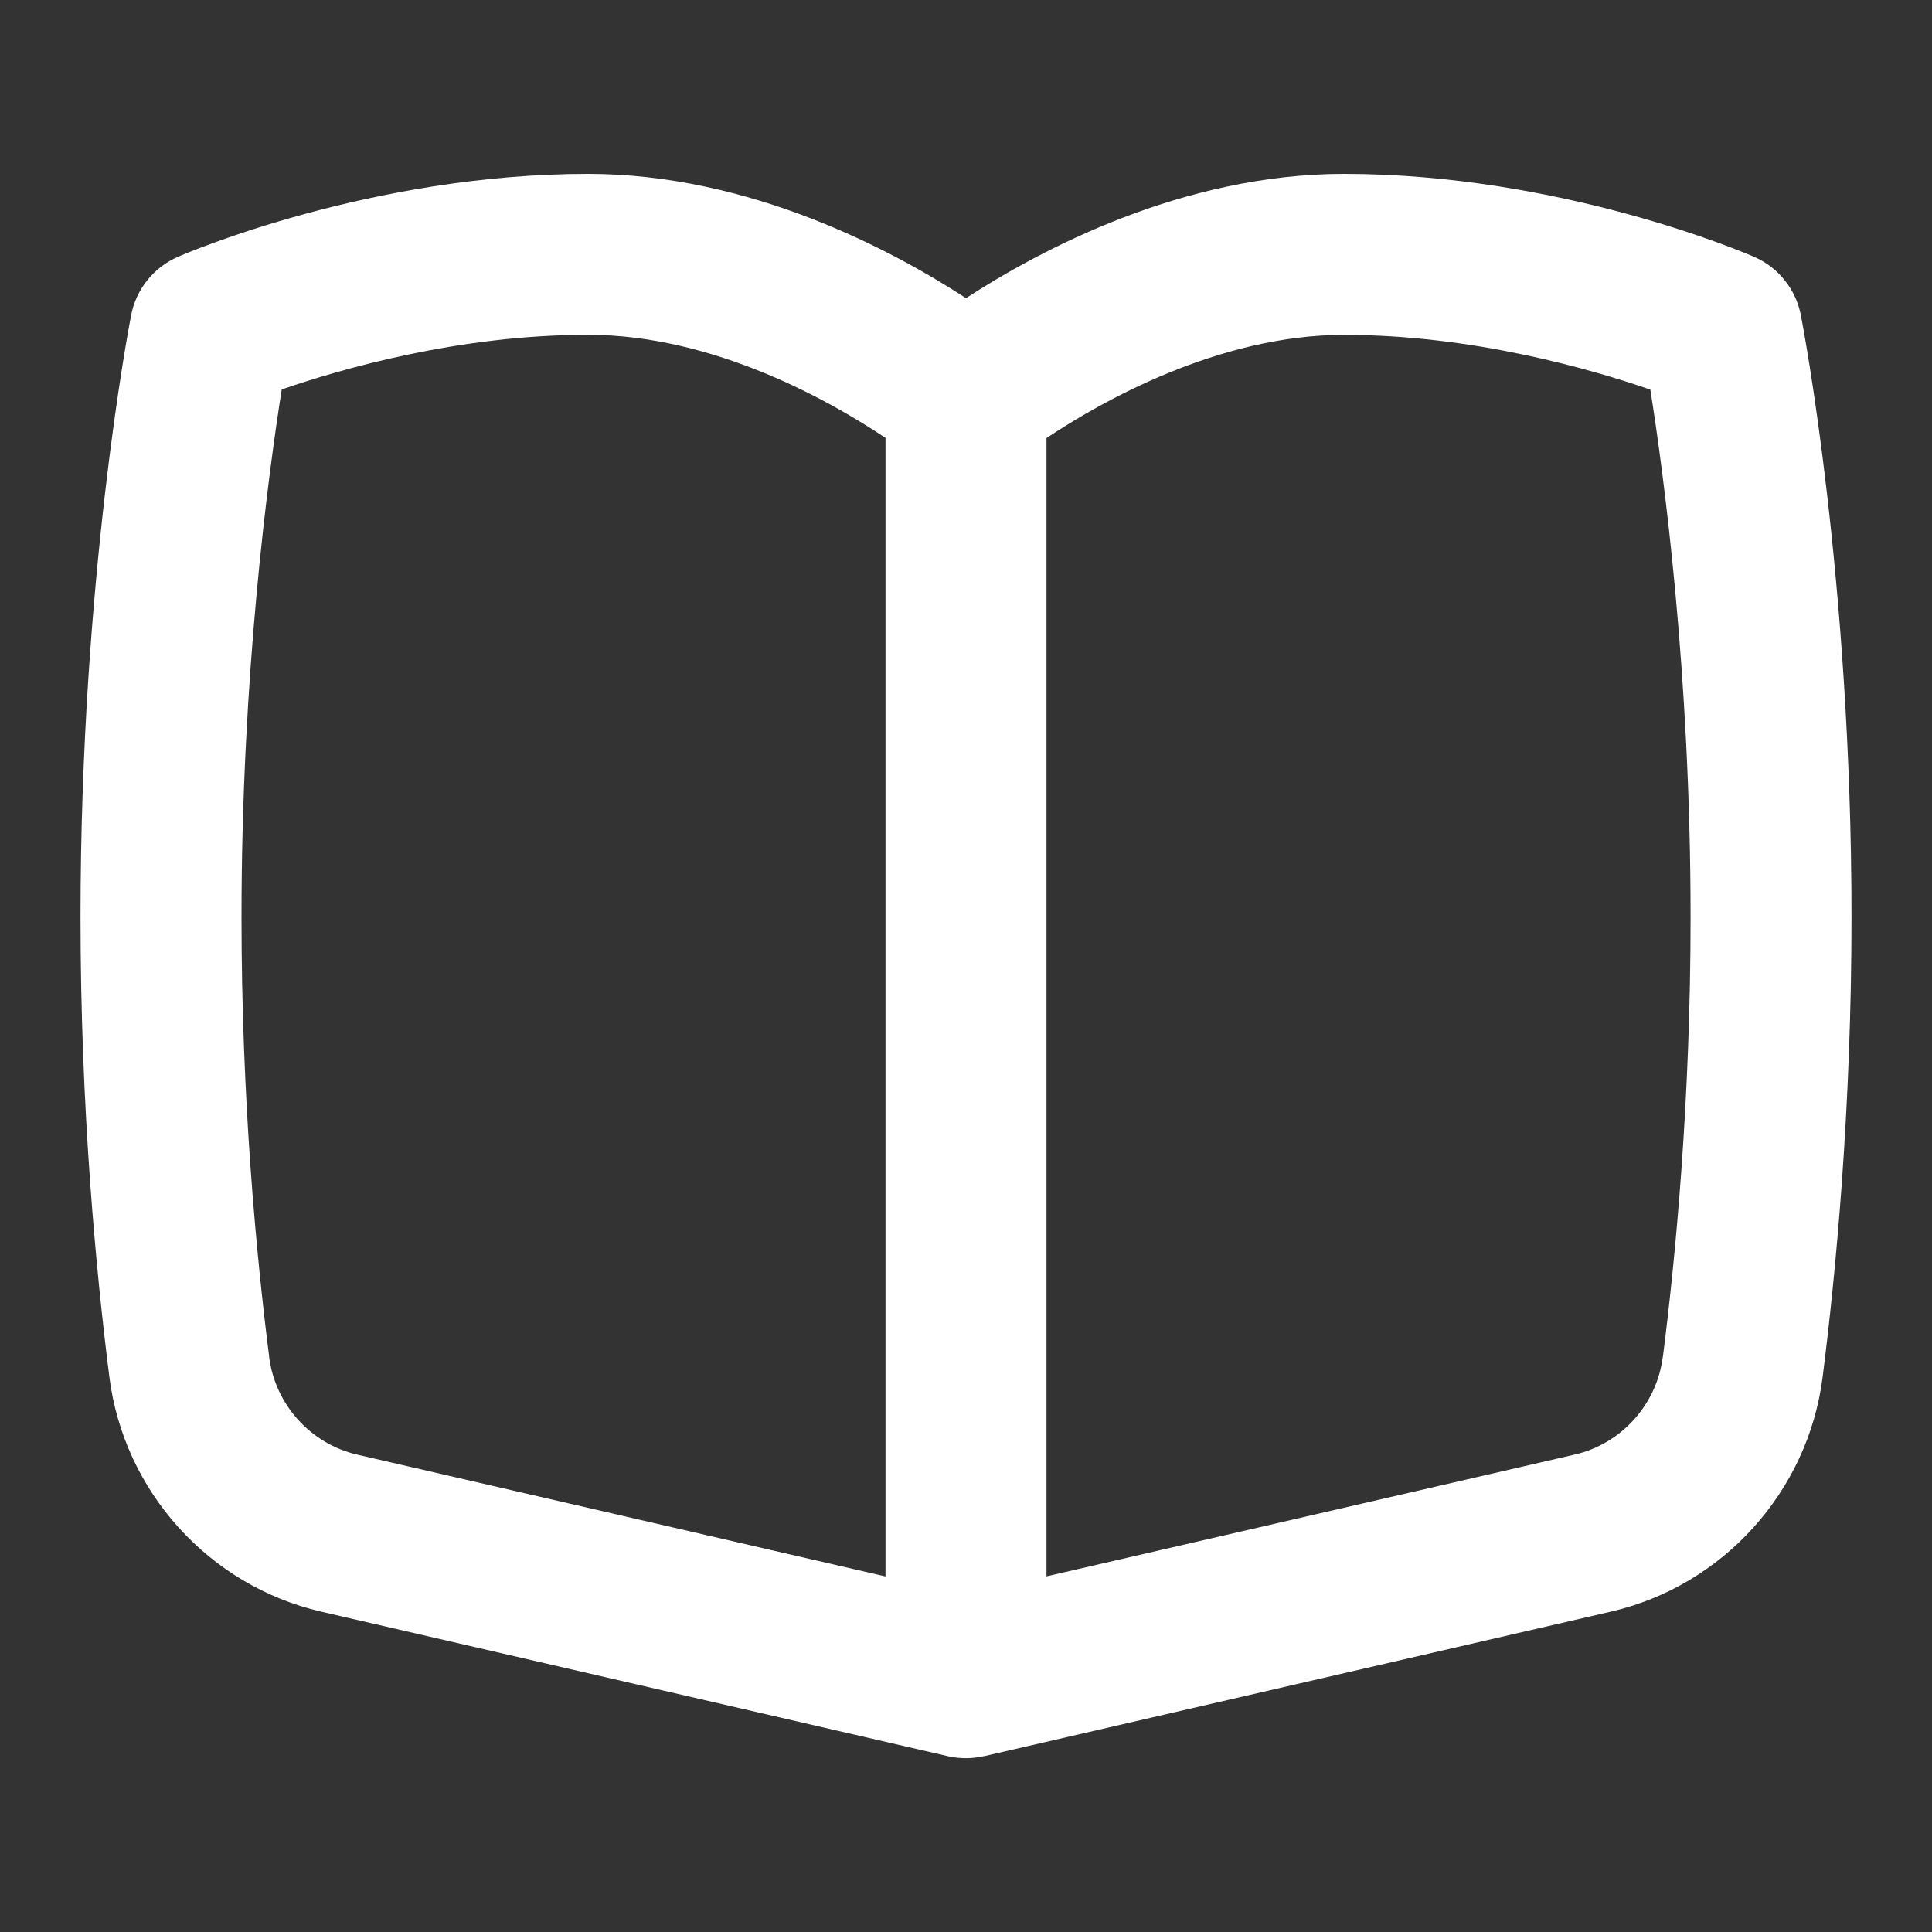 <?xml version="1.0" encoding="UTF-8"?>
<svg xmlns="http://www.w3.org/2000/svg" id="Layer_1" data-name="Layer 1" viewBox="0 0 24 24">
  <rect x="0" y="0" width="24" height="24" fill="#333333" stroke="none"/>
  <path d="M22.371,3.915c-.063-.323-.28-.594-.582-.725-.096-.042-2.394-1.03-5.094-1.03-2.013,0-3.789,.954-4.695,1.544-.906-.59-2.681-1.544-4.695-1.544-2.7,0-4.998,.988-5.094,1.03-.302,.131-.519,.402-.582,.725-.026,.132-.629,3.277-.629,7.476,0,2.388,.195,4.427,.359,5.717,.181,1.42,1.237,2.59,2.629,2.912l7.787,1.796c.074,.017,.149,.025,.225,.025,.074,0,.148-.009,.22-.025,.002,0,.003,0,.005,0l7.787-1.796c1.392-.321,2.448-1.491,2.629-2.911,.164-1.29,.359-3.329,.359-5.717,0-4.199-.603-7.344-.629-7.476ZM3.344,16.855c-.157-1.233-.344-3.182-.344-5.465,0-3.013,.333-5.499,.5-6.552,.734-.254,2.204-.679,3.805-.679,1.576,0,3.036,.84,3.695,1.281v14.143l-6.562-1.513c-.58-.134-1.02-.622-1.095-1.215Zm17.312,0c-.075,.593-.515,1.081-1.094,1.214l-6.562,1.513V5.442c.661-.441,2.128-1.282,3.695-1.282,1.601,0,3.071,.426,3.806,.68,.167,1.051,.5,3.53,.5,6.551,0,2.283-.187,4.232-.344,5.465Z" fill="white"/>
</svg>

